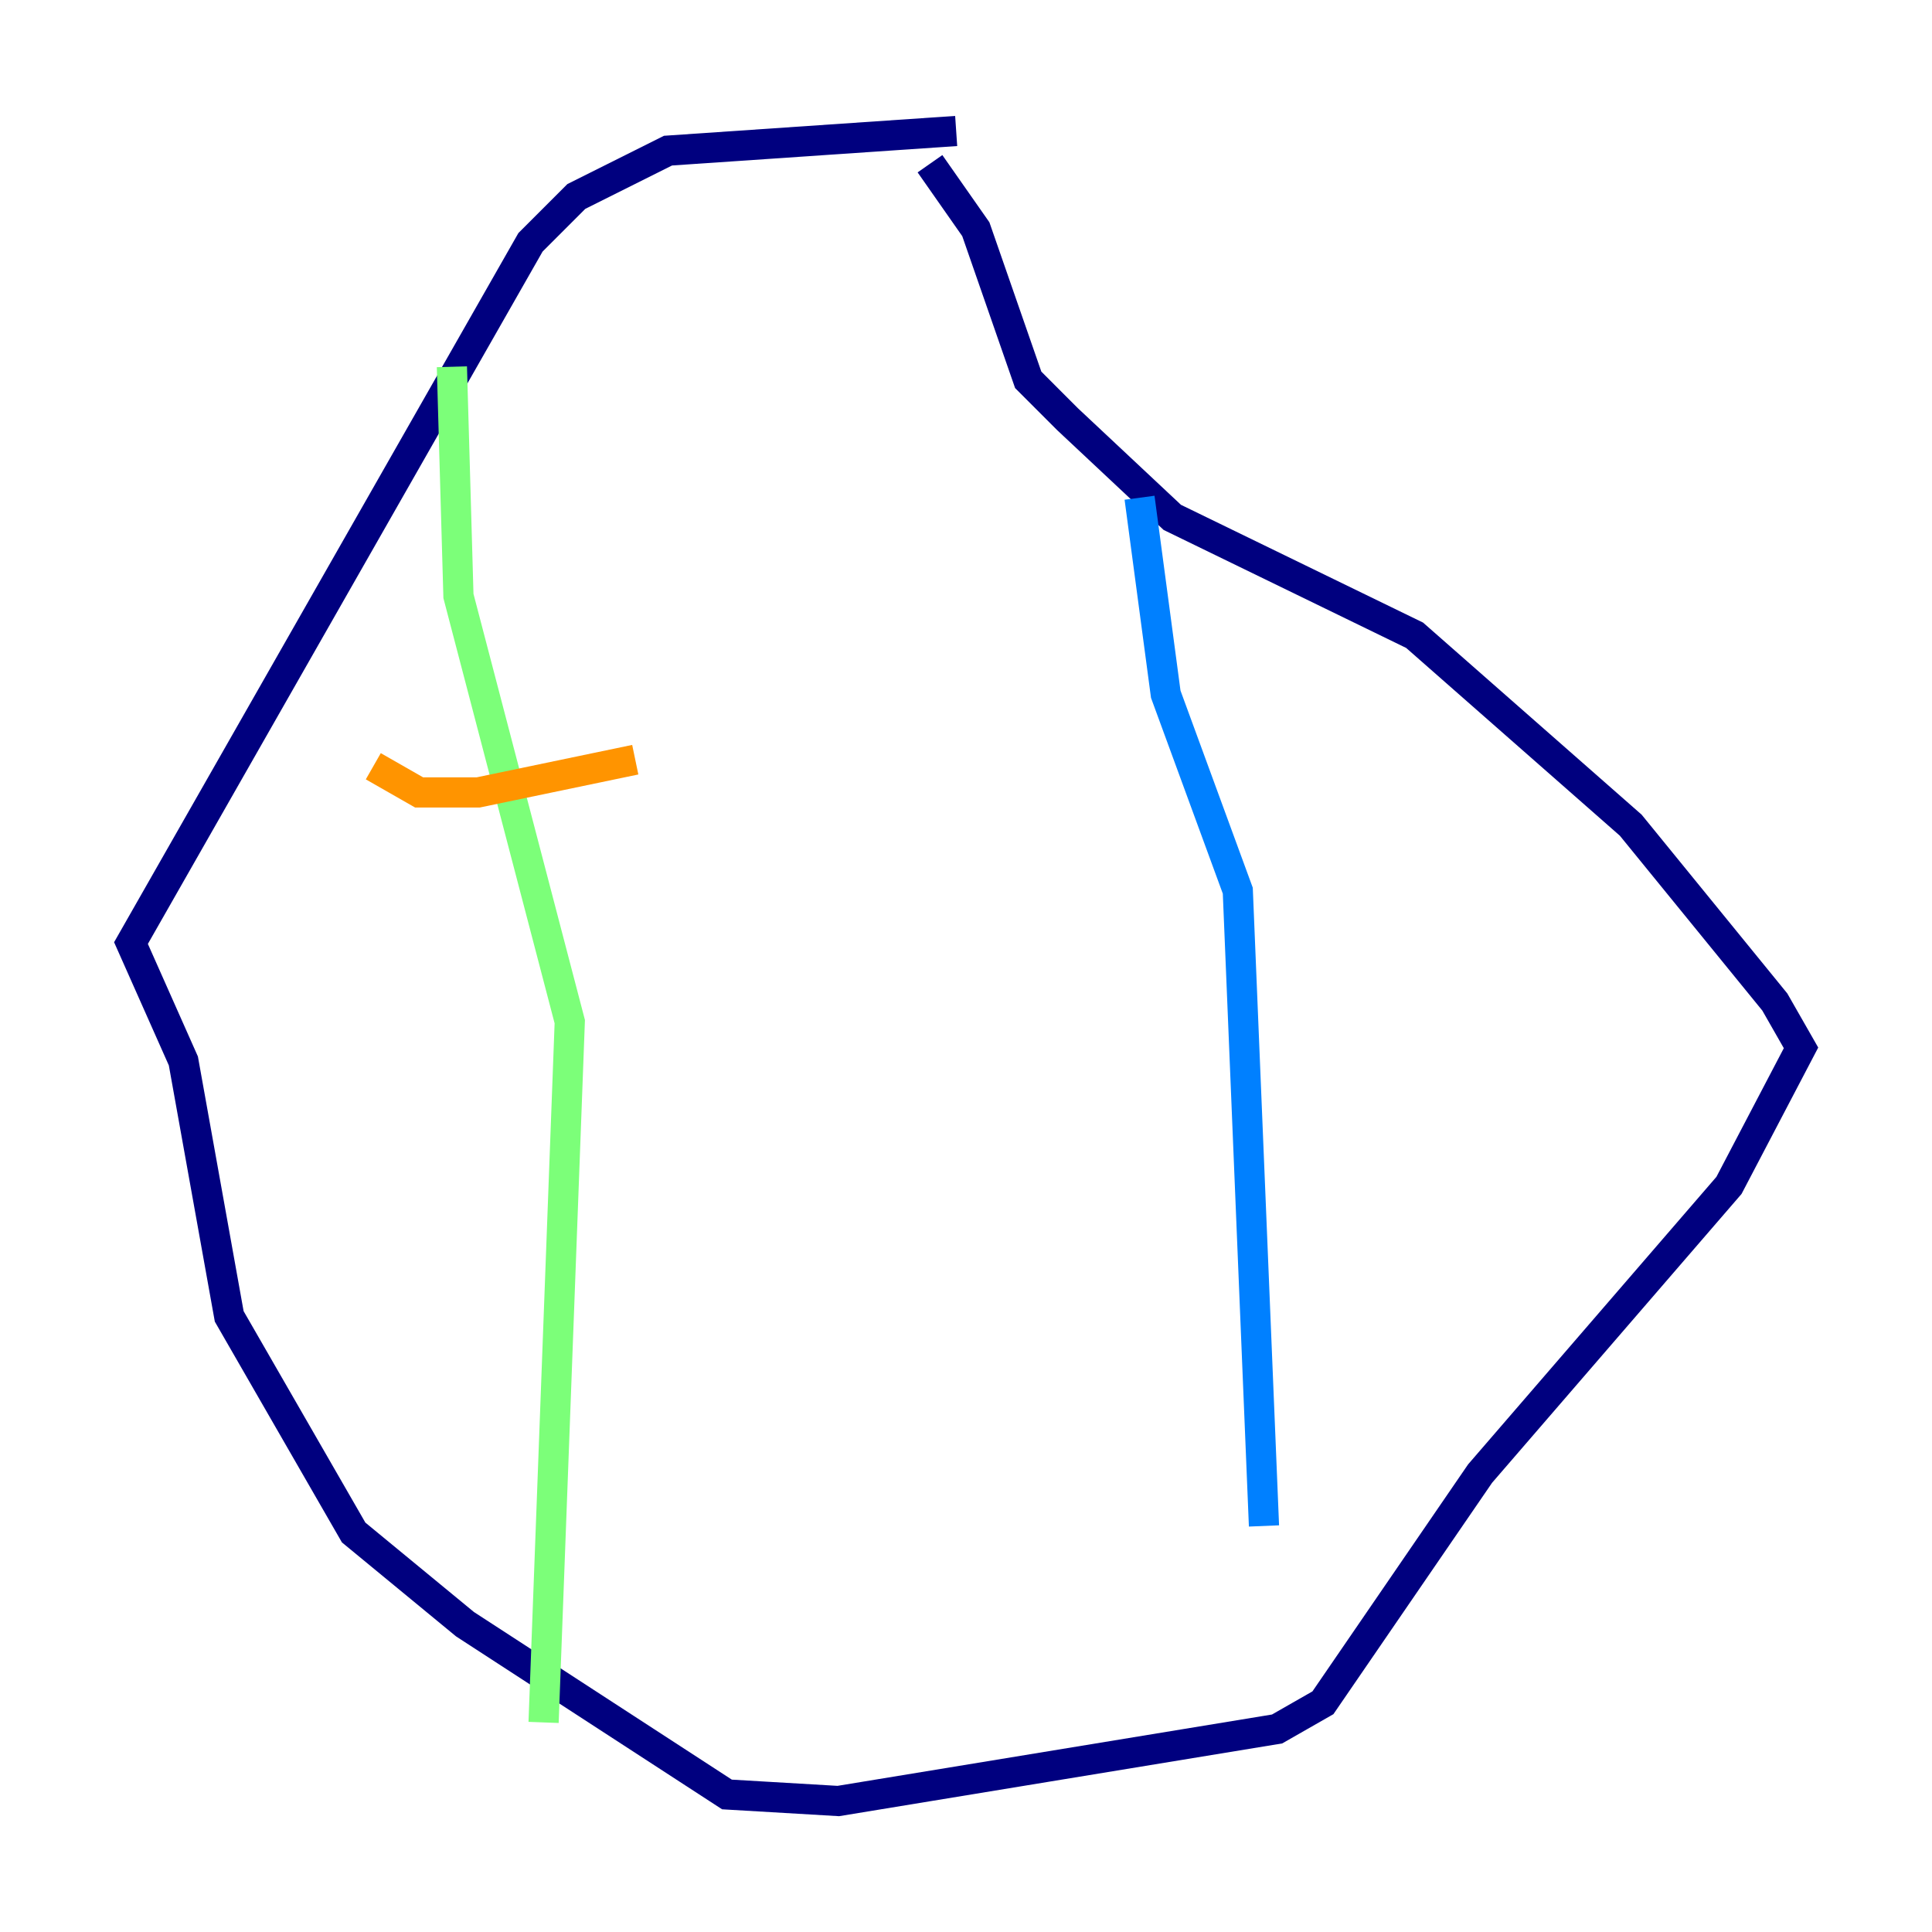 <?xml version="1.0" encoding="utf-8" ?>
<svg baseProfile="tiny" height="128" version="1.2" viewBox="0,0,128,128" width="128" xmlns="http://www.w3.org/2000/svg" xmlns:ev="http://www.w3.org/2001/xml-events" xmlns:xlink="http://www.w3.org/1999/xlink"><defs /><polyline fill="none" points="63.349,8.678 44.258,9.98 38.183,13.017 35.146,16.054 8.678,62.481 12.149,70.291 15.186,87.214 23.43,101.532 30.807,107.607 48.163,118.888 55.539,119.322 84.61,114.549 87.647,112.814 98.061,97.627 114.549,78.536 119.322,69.424 117.586,66.386 108.041,54.671 93.722,42.088 77.668,34.278 70.725,27.77 68.122,25.166 64.651,15.186 61.614,10.848" stroke="#00007f" stroke-width="2" /><polyline fill="none" points="75.498,32.976 77.234,45.993 82.007,59.01 83.742,101.098" stroke="#0080ff" stroke-width="2" /><polyline fill="none" points="29.939,24.298 30.373,39.485 37.749,67.688 36.014,114.115" stroke="#7cff79" stroke-width="2" /><polyline fill="none" points="24.732,50.766 27.77,52.502 31.675,52.502 42.088,50.332" stroke="#ff9400" stroke-width="2" /><polyline fill="none" points="23.864,85.478 23.864,85.478" stroke="#7f0000" stroke-width="2" /></svg>